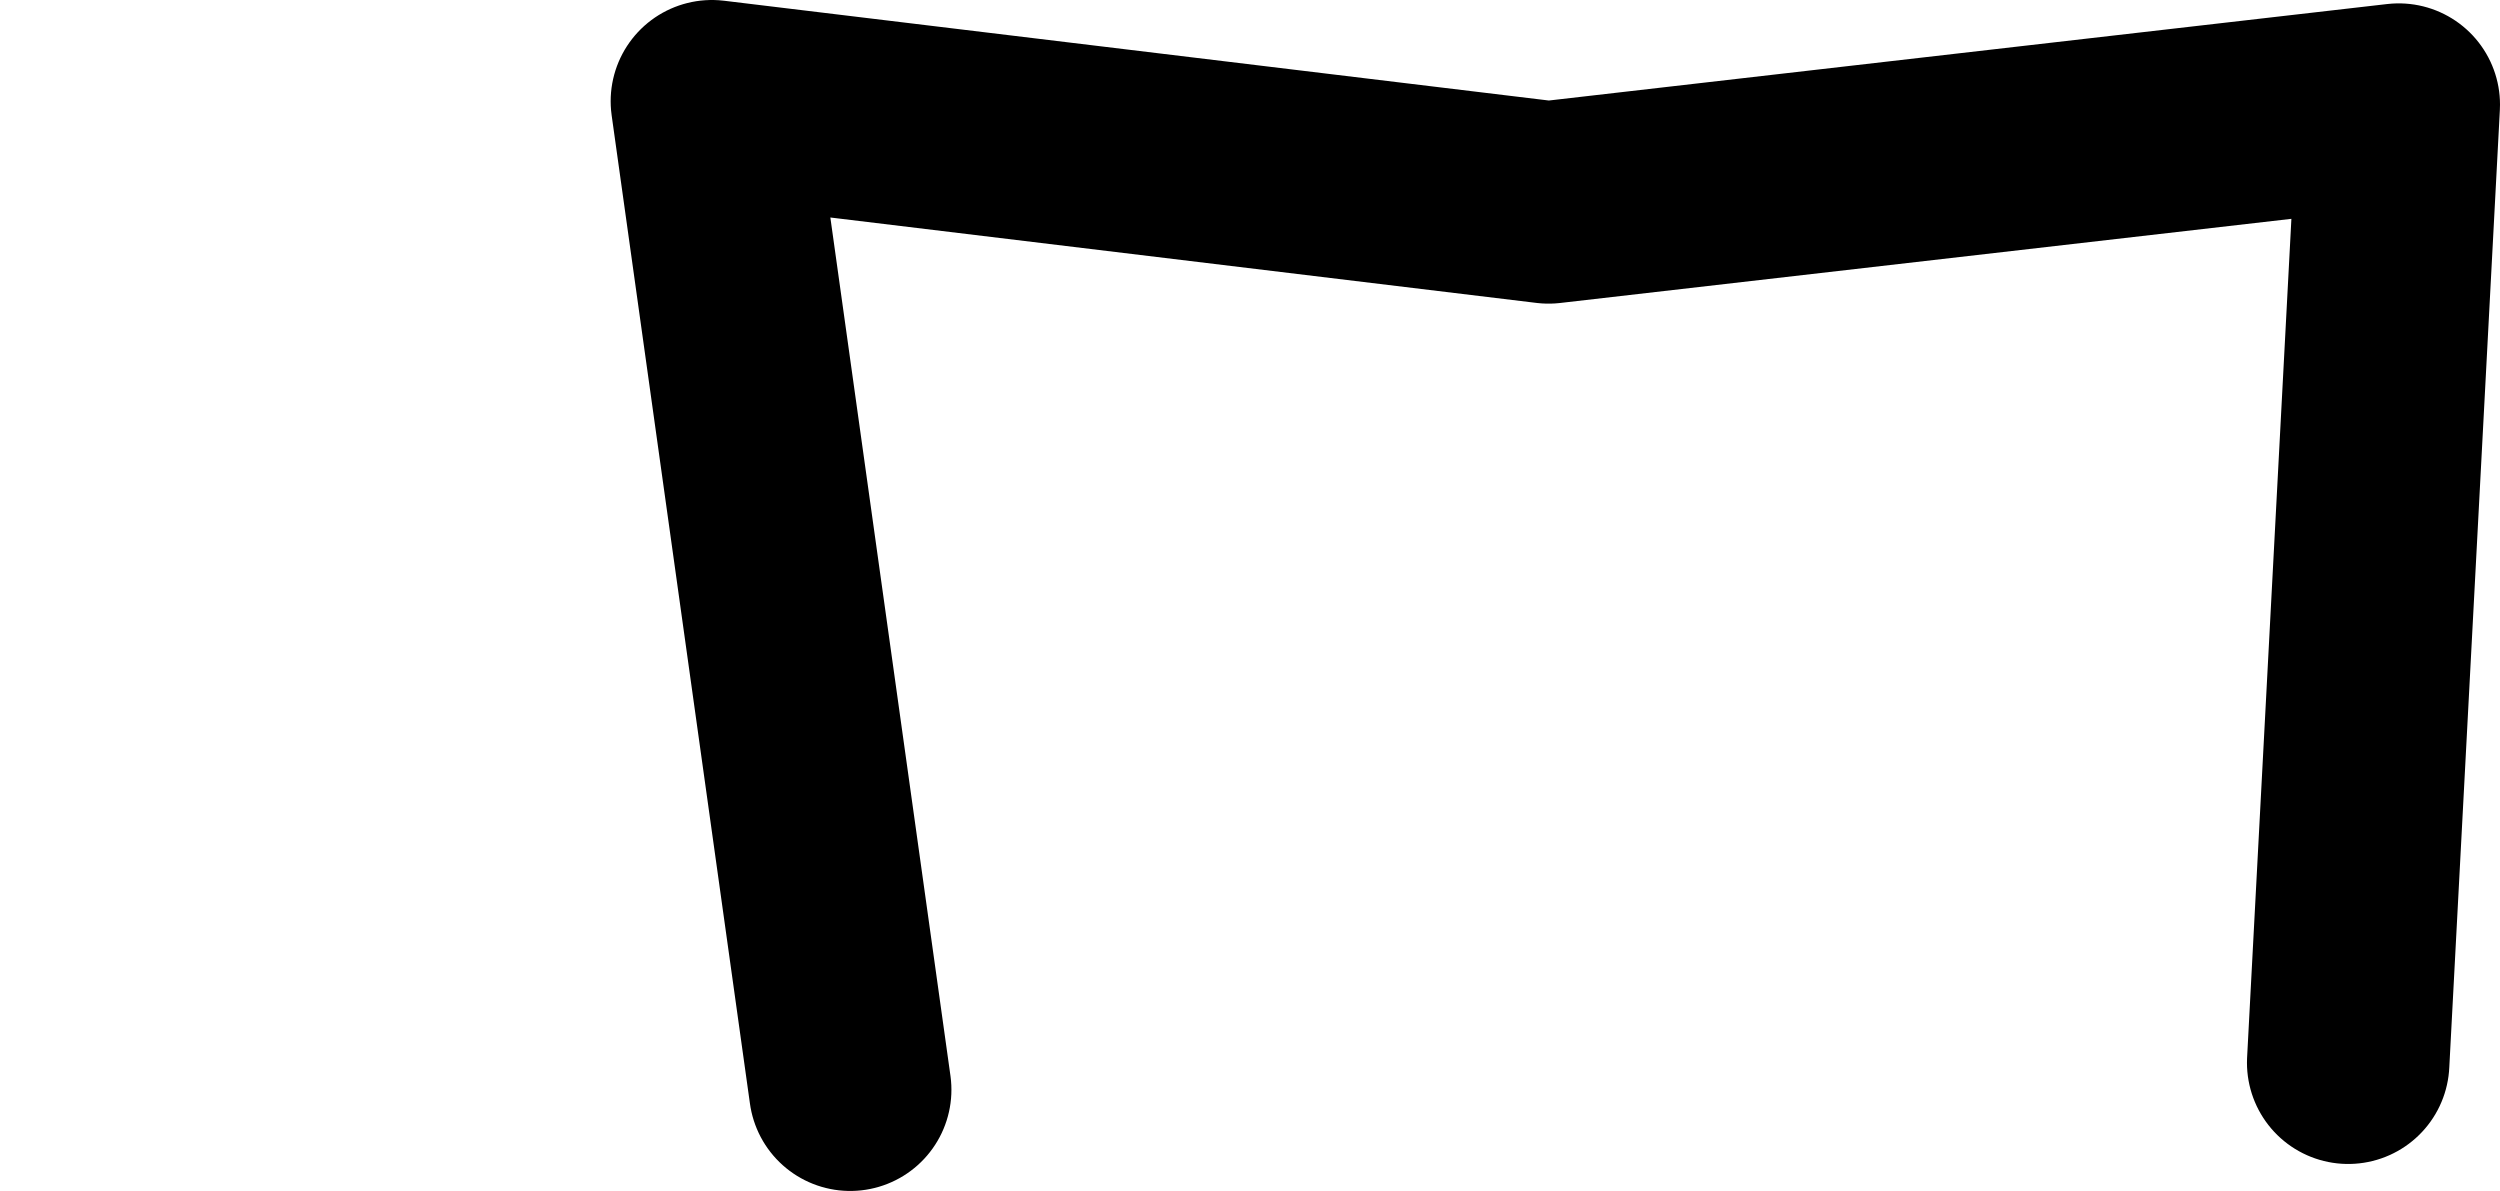 <?xml version="1.0" encoding="UTF-8" standalone="no"?>
<svg xmlns:ffdec="https://www.free-decompiler.com/flash" xmlns:xlink="http://www.w3.org/1999/xlink" ffdec:objectType="morphshape" height="17.65px" width="37.05px" xmlns="http://www.w3.org/2000/svg">
  <g transform="matrix(1.0, 0.0, 0.0, 1.0, 22.9, 9.35)">
    <path d="M-10.3 6.8 L-12.35 -7.85 0.05 -6.35 12.65 -7.8 11.9 6.4" fill="none" stroke="#000000" stroke-linecap="round" stroke-linejoin="round" stroke-width="3.0">
      <animate attributeName="stroke" dur="2s" repeatCount="indefinite" values="#000000;#000001"/>
      <animate attributeName="stroke-width" dur="2s" repeatCount="indefinite" values="3.0;3.0"/>
      <animate attributeName="fill-opacity" dur="2s" repeatCount="indefinite" values="1.0;1.0"/>
      <animate attributeName="d" dur="2s" repeatCount="indefinite" values="M-10.3 6.8 L-12.35 -7.85 0.05 -6.35 12.65 -7.8 11.9 6.4;M-21.4 -4.15 L-11.75 -6.35 -0.8 1.6 -8.15 -2.45 -15.1 5.35"/>
    </path>
  </g>
</svg>
